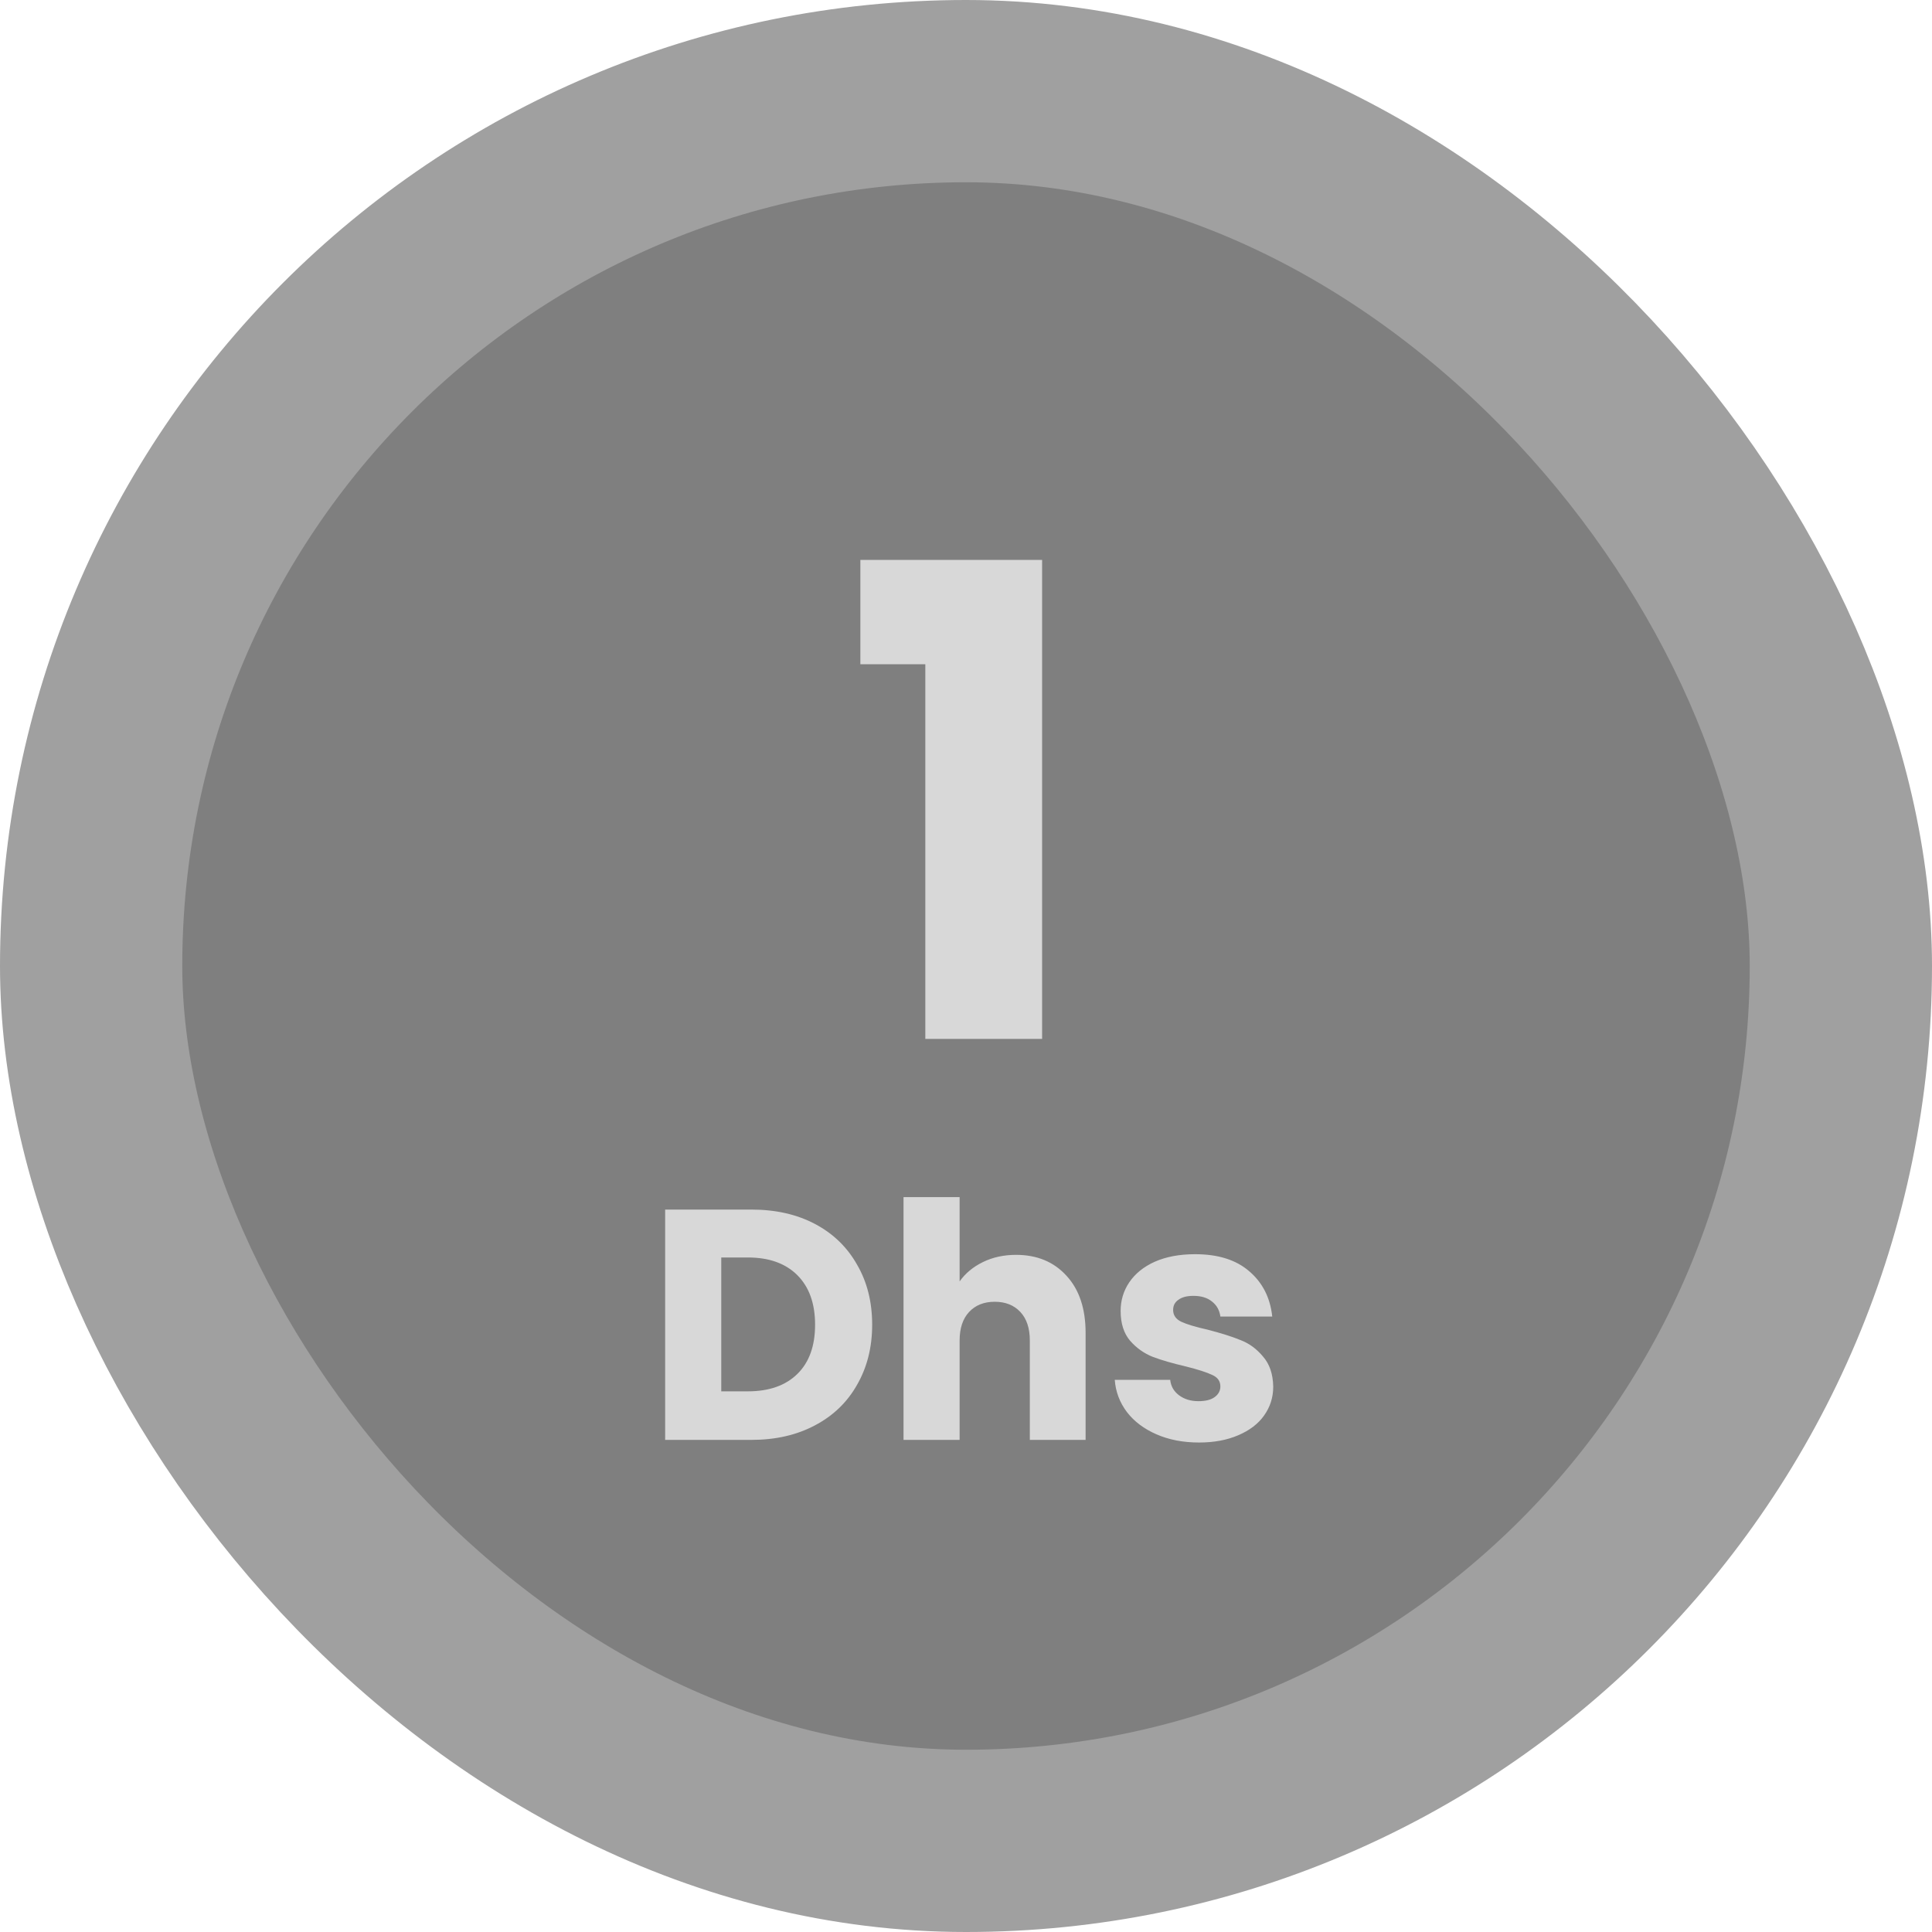 <svg width="53" height="53" viewBox="0 0 53 53" fill="none" xmlns="http://www.w3.org/2000/svg">
<rect x="2.5" y="2.5" width="48" height="48" rx="24" fill="#7F7F7F"/>
<rect x="2.5" y="2.5" width="48" height="48" rx="24" stroke="#A0A0A0" stroke-width="5"/>
<path d="M23.602 18.222V15.36H28.588V28.5H25.384V18.222H23.602ZM20.614 33.182C21.28 33.182 21.862 33.314 22.36 33.578C22.858 33.842 23.242 34.214 23.512 34.694C23.788 35.168 23.926 35.717 23.926 36.341C23.926 36.959 23.788 37.508 23.512 37.988C23.242 38.468 22.855 38.84 22.351 39.104C21.853 39.368 21.274 39.5 20.614 39.5H18.247V33.182H20.614ZM20.515 38.168C21.097 38.168 21.55 38.009 21.874 37.691C22.198 37.373 22.36 36.923 22.36 36.341C22.36 35.759 22.198 35.306 21.874 34.982C21.55 34.658 21.097 34.496 20.515 34.496H19.786V38.168H20.515ZM27.873 34.424C28.449 34.424 28.911 34.616 29.259 35C29.607 35.378 29.781 35.9 29.781 36.566V39.5H28.251V36.773C28.251 36.437 28.164 36.176 27.99 35.99C27.816 35.804 27.582 35.711 27.288 35.711C26.994 35.711 26.76 35.804 26.586 35.99C26.412 36.176 26.325 36.437 26.325 36.773V39.5H24.786V32.84H26.325V35.153C26.481 34.931 26.694 34.754 26.964 34.622C27.234 34.49 27.537 34.424 27.873 34.424ZM32.894 39.572C32.456 39.572 32.066 39.497 31.724 39.347C31.381 39.197 31.111 38.993 30.913 38.735C30.715 38.471 30.605 38.177 30.581 37.853H32.102C32.12 38.027 32.2 38.168 32.344 38.276C32.489 38.384 32.666 38.438 32.876 38.438C33.068 38.438 33.215 38.402 33.316 38.33C33.425 38.252 33.478 38.153 33.478 38.033C33.478 37.889 33.404 37.784 33.254 37.718C33.103 37.646 32.861 37.568 32.525 37.484C32.164 37.4 31.864 37.313 31.625 37.223C31.384 37.127 31.177 36.98 31.003 36.782C30.829 36.578 30.742 36.305 30.742 35.963C30.742 35.675 30.82 35.414 30.977 35.18C31.139 34.94 31.372 34.751 31.678 34.613C31.991 34.475 32.359 34.406 32.785 34.406C33.416 34.406 33.91 34.562 34.27 34.874C34.636 35.186 34.846 35.6 34.901 36.116H33.478C33.455 35.942 33.377 35.804 33.245 35.702C33.118 35.6 32.95 35.549 32.74 35.549C32.56 35.549 32.422 35.585 32.327 35.657C32.23 35.723 32.182 35.816 32.182 35.936C32.182 36.08 32.258 36.188 32.407 36.26C32.563 36.332 32.803 36.404 33.127 36.476C33.499 36.572 33.803 36.668 34.036 36.764C34.27 36.854 34.474 37.004 34.648 37.214C34.828 37.418 34.922 37.694 34.928 38.042C34.928 38.336 34.843 38.6 34.675 38.834C34.514 39.062 34.276 39.242 33.965 39.374C33.658 39.506 33.301 39.572 32.894 39.572Z" fill="#D8D8D8"/>
</svg>
